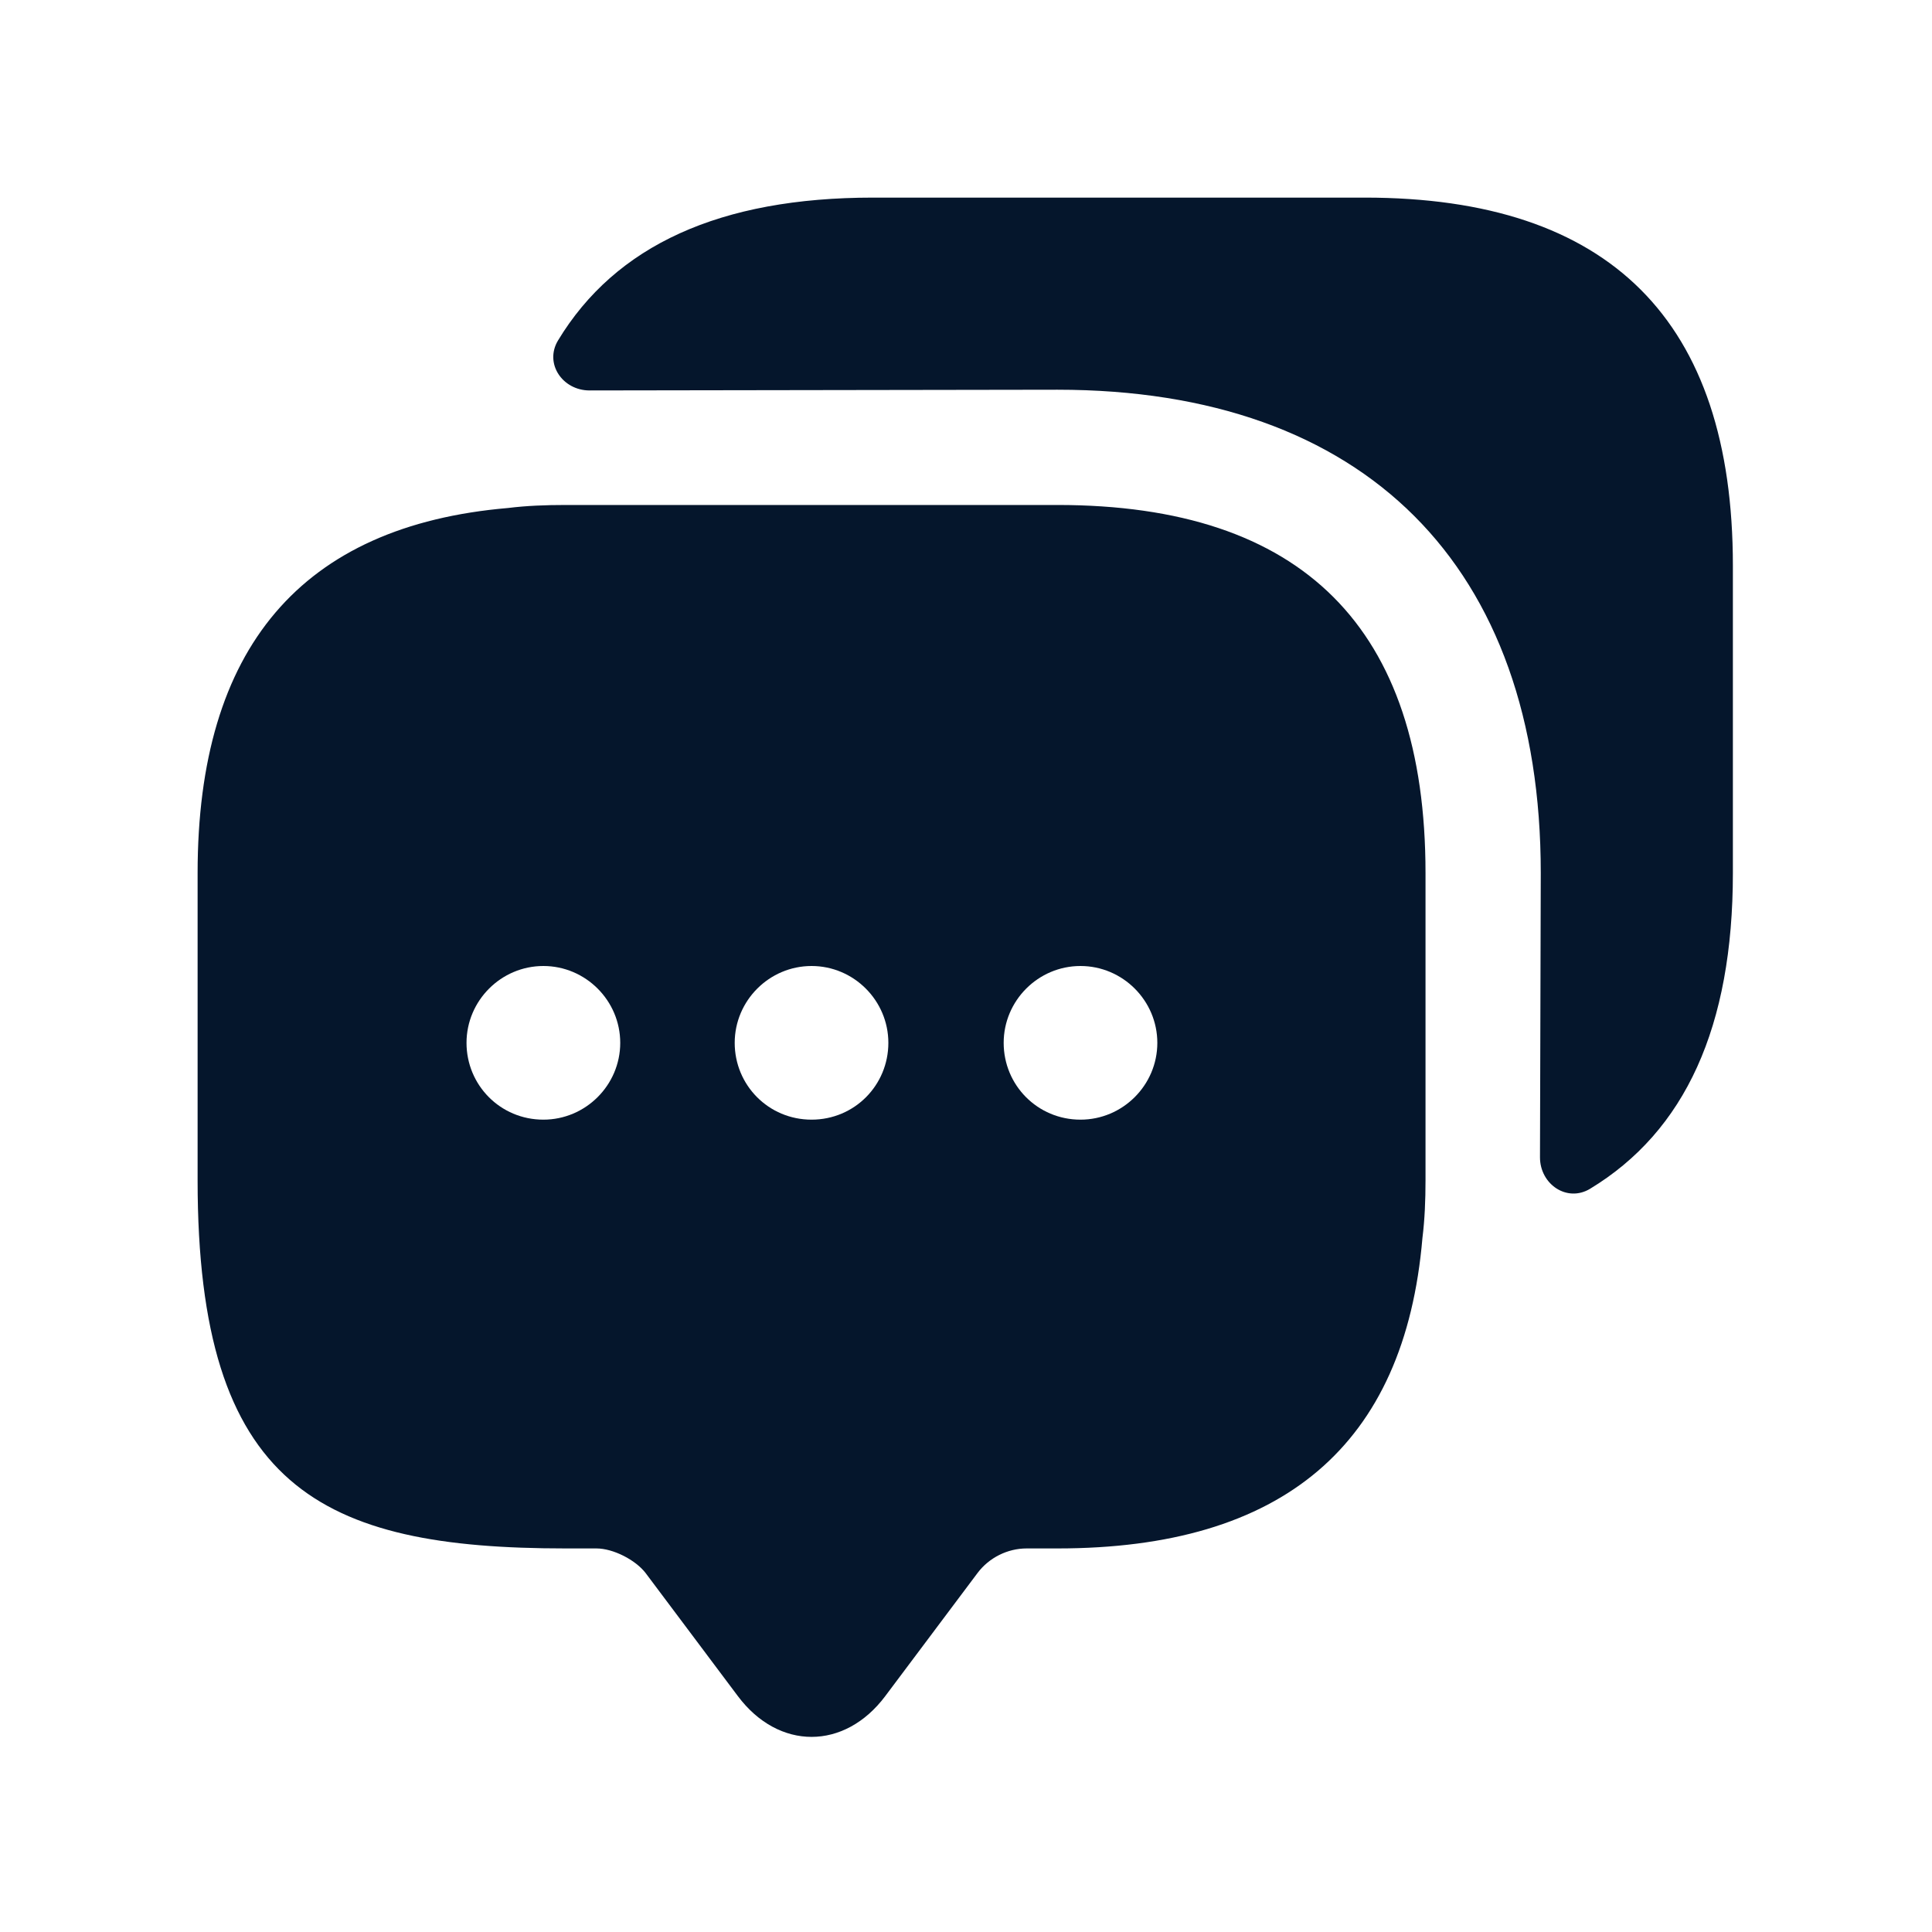 <svg width="32" height="32" viewBox="0 0 32 32" fill="none" xmlns="http://www.w3.org/2000/svg">
<path d="M17.515 8.364H9.369C9.038 8.364 8.72 8.376 8.415 8.414C4.991 8.707 3.273 10.731 3.273 14.46V19.551C3.273 24.642 5.309 25.647 9.369 25.647H9.878C10.158 25.647 10.527 25.838 10.693 26.054L12.22 28.091C12.895 28.994 13.989 28.994 14.664 28.091L16.191 26.054C16.382 25.8 16.687 25.647 17.005 25.647H17.515C21.244 25.647 23.267 23.942 23.56 20.505C23.598 20.2 23.611 19.882 23.611 19.551V14.46C23.611 10.4 21.575 8.364 17.515 8.364ZM9 18.545C8.287 18.545 7.727 17.973 7.727 17.273C7.727 16.573 8.3 16 9 16C9.7 16 10.273 16.573 10.273 17.273C10.273 17.973 9.7 18.545 9 18.545ZM13.442 18.545C12.729 18.545 12.169 17.973 12.169 17.273C12.169 16.573 12.742 16 13.442 16C14.142 16 14.714 16.573 14.714 17.273C14.714 17.973 14.155 18.545 13.442 18.545ZM17.896 18.545C17.184 18.545 16.624 17.973 16.624 17.273C16.624 16.573 17.196 16 17.896 16C18.596 16 19.169 16.573 19.169 17.273C19.169 17.973 18.596 18.545 17.896 18.545Z" fill="#05162C"/>
<path d="M28.702 9.369V14.46C28.702 17.005 27.913 18.736 26.335 19.691C25.953 19.92 25.507 19.614 25.507 19.169L25.52 14.46C25.52 9.369 22.605 6.455 17.515 6.455L9.764 6.467C9.318 6.467 9.013 6.022 9.242 5.64C10.196 4.062 11.927 3.273 14.46 3.273H22.605C26.666 3.273 28.702 5.309 28.702 9.369Z" fill="#05162C"/>
</svg>
